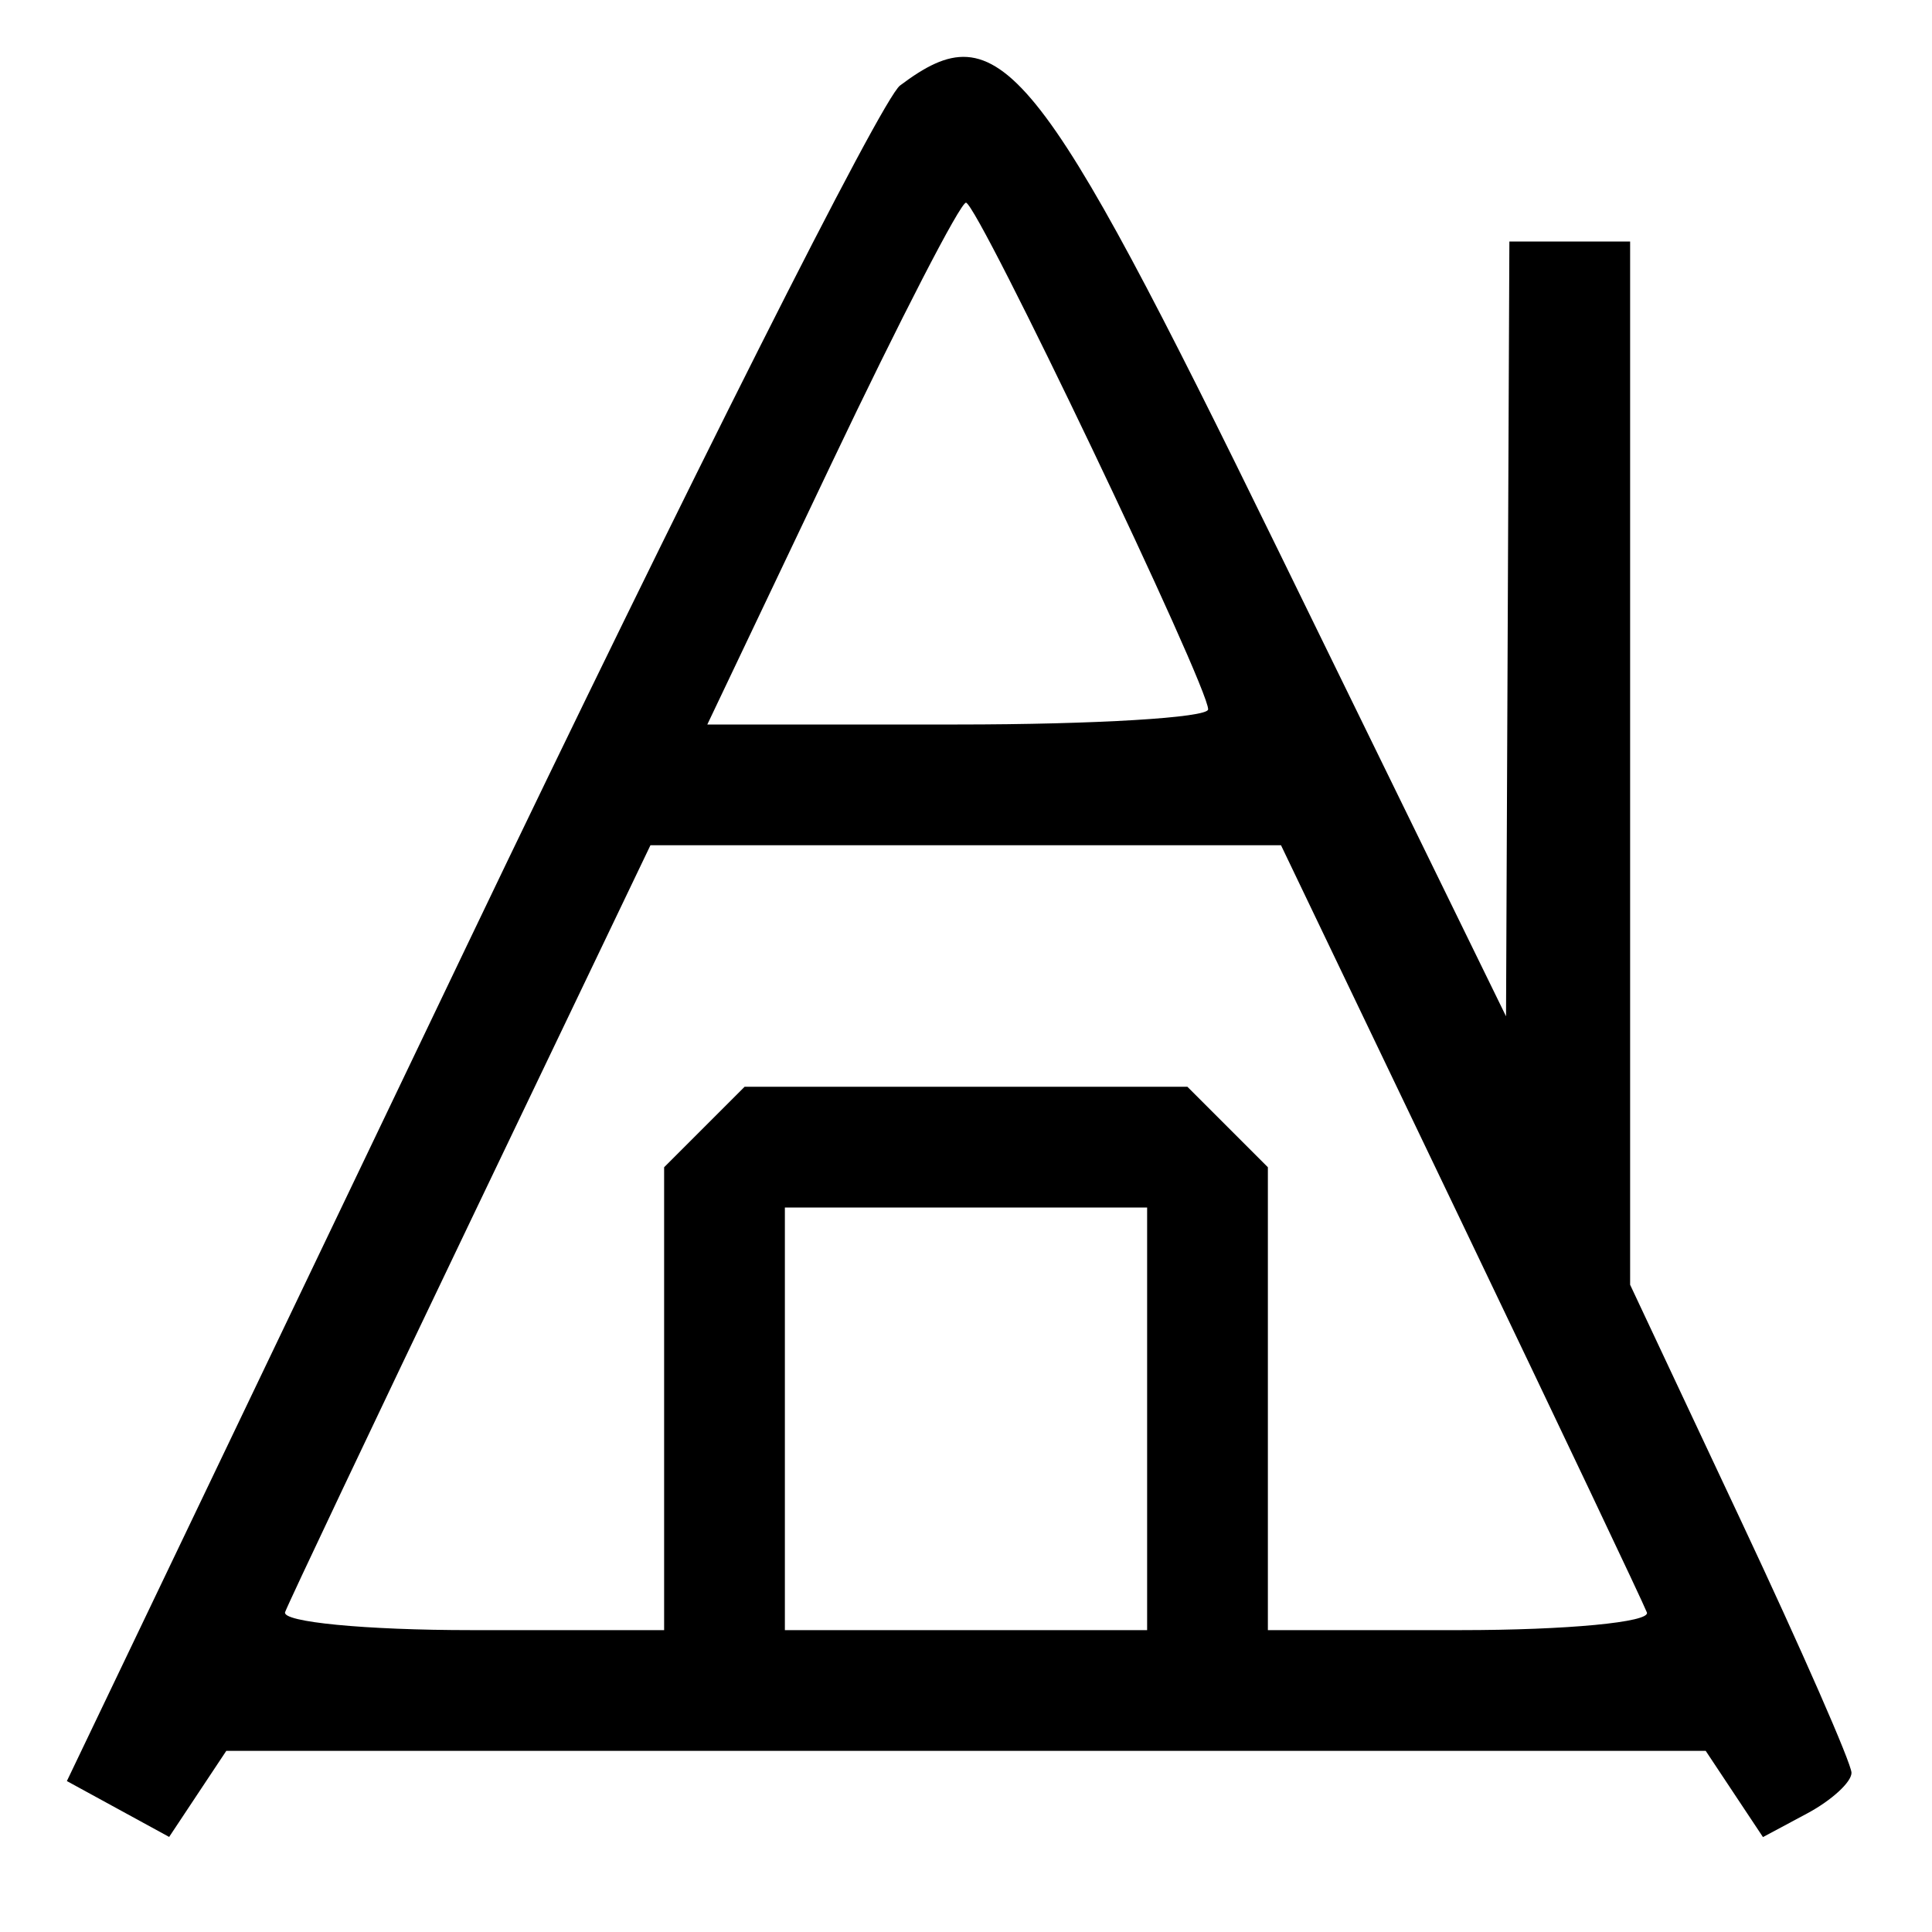 <svg width="96" height="96" viewBox="0 0 96 96" fill="none" xmlns="http://www.w3.org/2000/svg">
<g id="a-frame">
<path id="Vector" fill-rule="evenodd" clip-rule="evenodd" d="M44.721 4.25C43.807 4.938 34.119 24.175 23.191 47L3.323 88.5L5.864 89.888L8.405 91.276L9.824 89.138L11.244 87H48H84.756L86.178 89.142L87.601 91.284L89.8 90.107C91.01 89.459 92 88.552 92 88.09C92 87.628 89.525 81.983 86.5 75.545L81 63.839V37.92V12H78H75L74.917 31.25L74.834 50.5L63.544 27.406C51.502 2.772 49.674 0.523 44.721 4.25ZM41.323 23.018L35.146 36H47.573C54.408 36 60.014 35.663 60.031 35.25C60.077 34.153 48.59 10.114 48 10.072C47.725 10.053 44.72 15.879 41.323 23.018ZM23.41 60.604C18.51 70.836 14.35 79.611 14.167 80.104C13.983 80.597 18.146 81 23.417 81H33V69.5V58L35 56L37 54H48H59L61 56L63 58V69.5V81H72.583C77.854 81 82.017 80.605 81.833 80.122C81.65 79.64 77.484 70.865 72.576 60.622L63.653 42H47.987H32.32L23.41 60.604ZM39 70.5V81H48H57V70.5V60H48H39V70.5Z" fill="black"/>
</g>
</svg>

